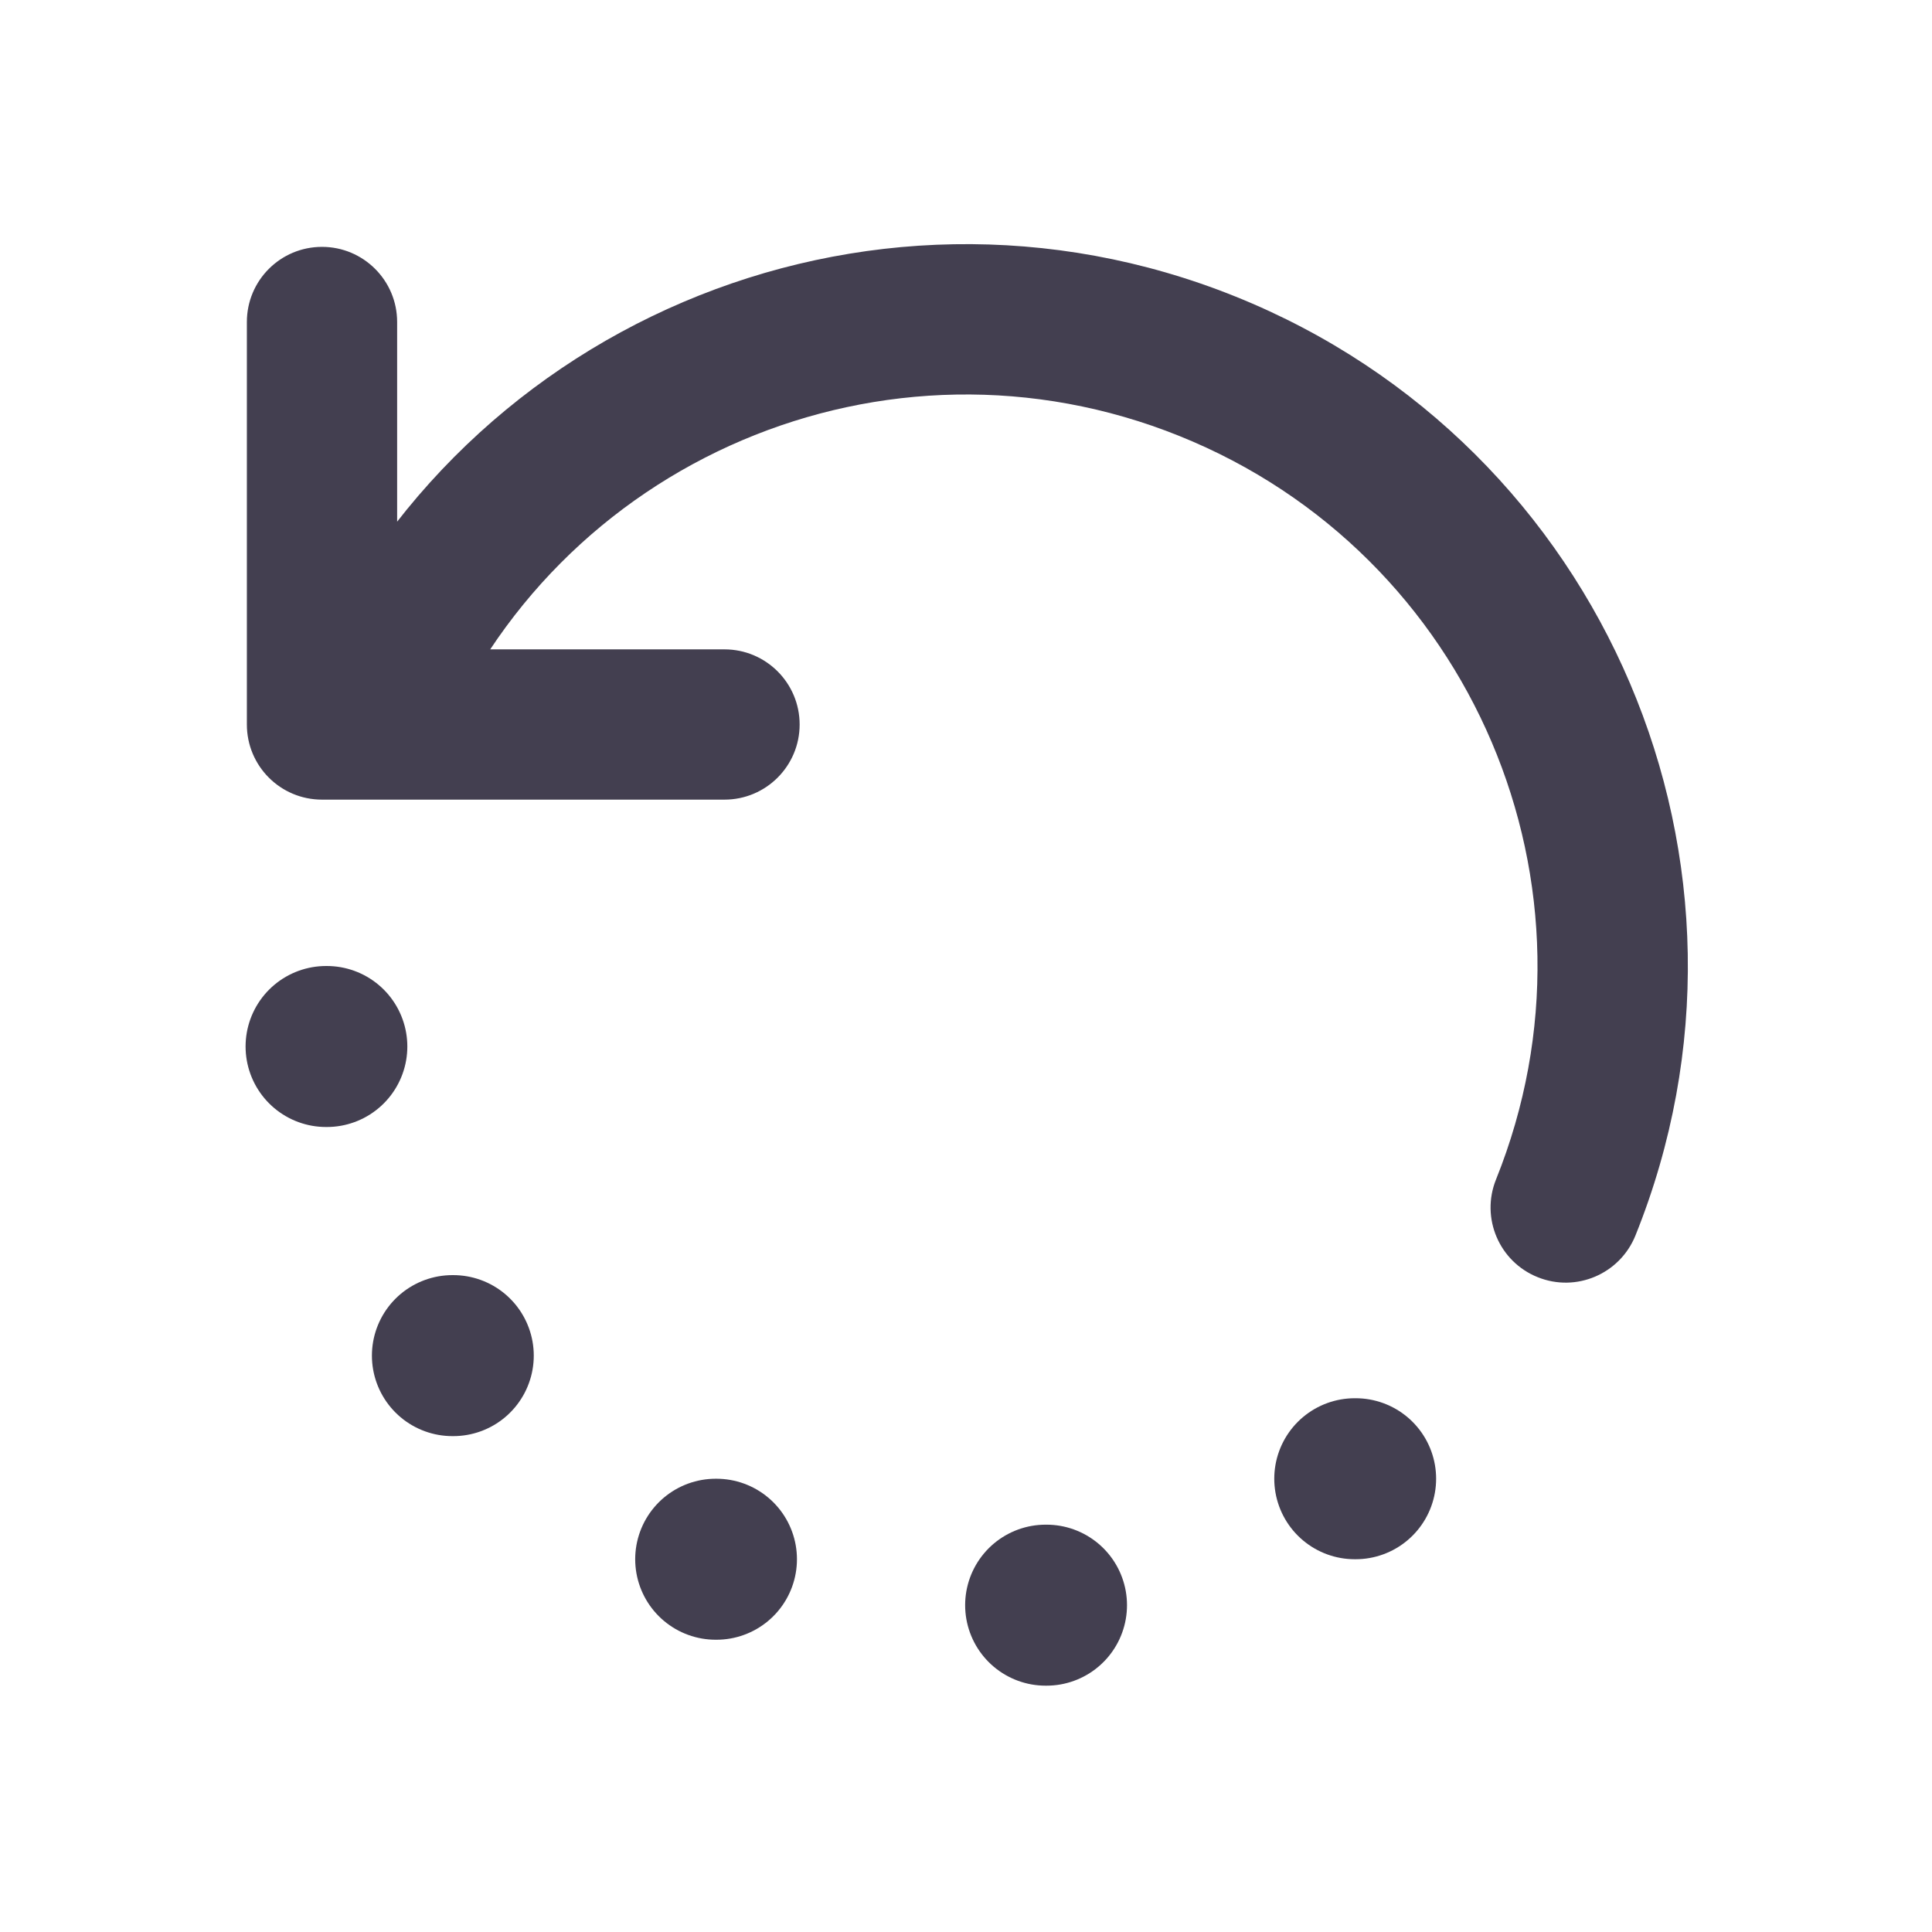 <svg width="18" height="18" viewBox="0 0 18 18" fill="none" xmlns="http://www.w3.org/2000/svg">
<path d="M13.938 10.989C13.794 11.347 13.967 11.755 14.326 11.899C14.684 12.044 15.092 11.87 15.237 11.511L13.938 10.989ZM2.763 6.489C2.619 6.847 2.792 7.255 3.151 7.399C3.509 7.544 3.917 7.37 4.062 7.011L2.763 6.489ZM6.75 7.45C7.136 7.45 7.45 7.137 7.45 6.75C7.45 6.363 7.136 6.05 6.75 6.05V7.45ZM3 6.75H2.3C2.3 7.137 2.613 7.45 3 7.45V6.75ZM3.7 3C3.7 2.613 3.386 2.3 3 2.3C2.613 2.3 2.3 2.613 2.3 3H3.7ZM14.587 11.25L15.237 11.511C16.624 8.067 14.956 4.15 11.511 2.763L11.25 3.413L10.988 4.062C13.716 5.16 15.036 8.261 13.938 10.989L14.587 11.25ZM11.25 3.413L11.511 2.763C8.067 1.376 4.15 3.044 2.763 6.489L3.412 6.75L4.062 7.011C5.16 4.284 8.261 2.964 10.988 4.062L11.25 3.413ZM6.75 6.75V6.05H3V6.75V7.45L6.75 7.45V6.75ZM3 6.75H3.7V3H3H2.3V6.75H3Z" fill="#2F2B3D" fill-opacity="0.9"/>
<path d="M12.63 13.777H12.622" stroke="#2F2B3D" stroke-opacity="0.9" stroke-width="1.5" stroke-linecap="round" stroke-linejoin="round"/>
<path d="M3.045 9.75H3.038" stroke="#2F2B3D" stroke-opacity="0.9" stroke-width="1.5" stroke-linecap="round" stroke-linejoin="round"/>
<path d="M4.223 12.63H4.215" stroke="#2F2B3D" stroke-opacity="0.9" stroke-width="1.5" stroke-linecap="round" stroke-linejoin="round"/>
<path d="M6.675 14.527H6.668" stroke="#2F2B3D" stroke-opacity="0.9" stroke-width="1.5" stroke-linecap="round" stroke-linejoin="round"/>
<path d="M9.75 14.955H9.742" stroke="#2F2B3D" stroke-opacity="0.9" stroke-width="1.5" stroke-linecap="round" stroke-linejoin="round"/>
</svg>

